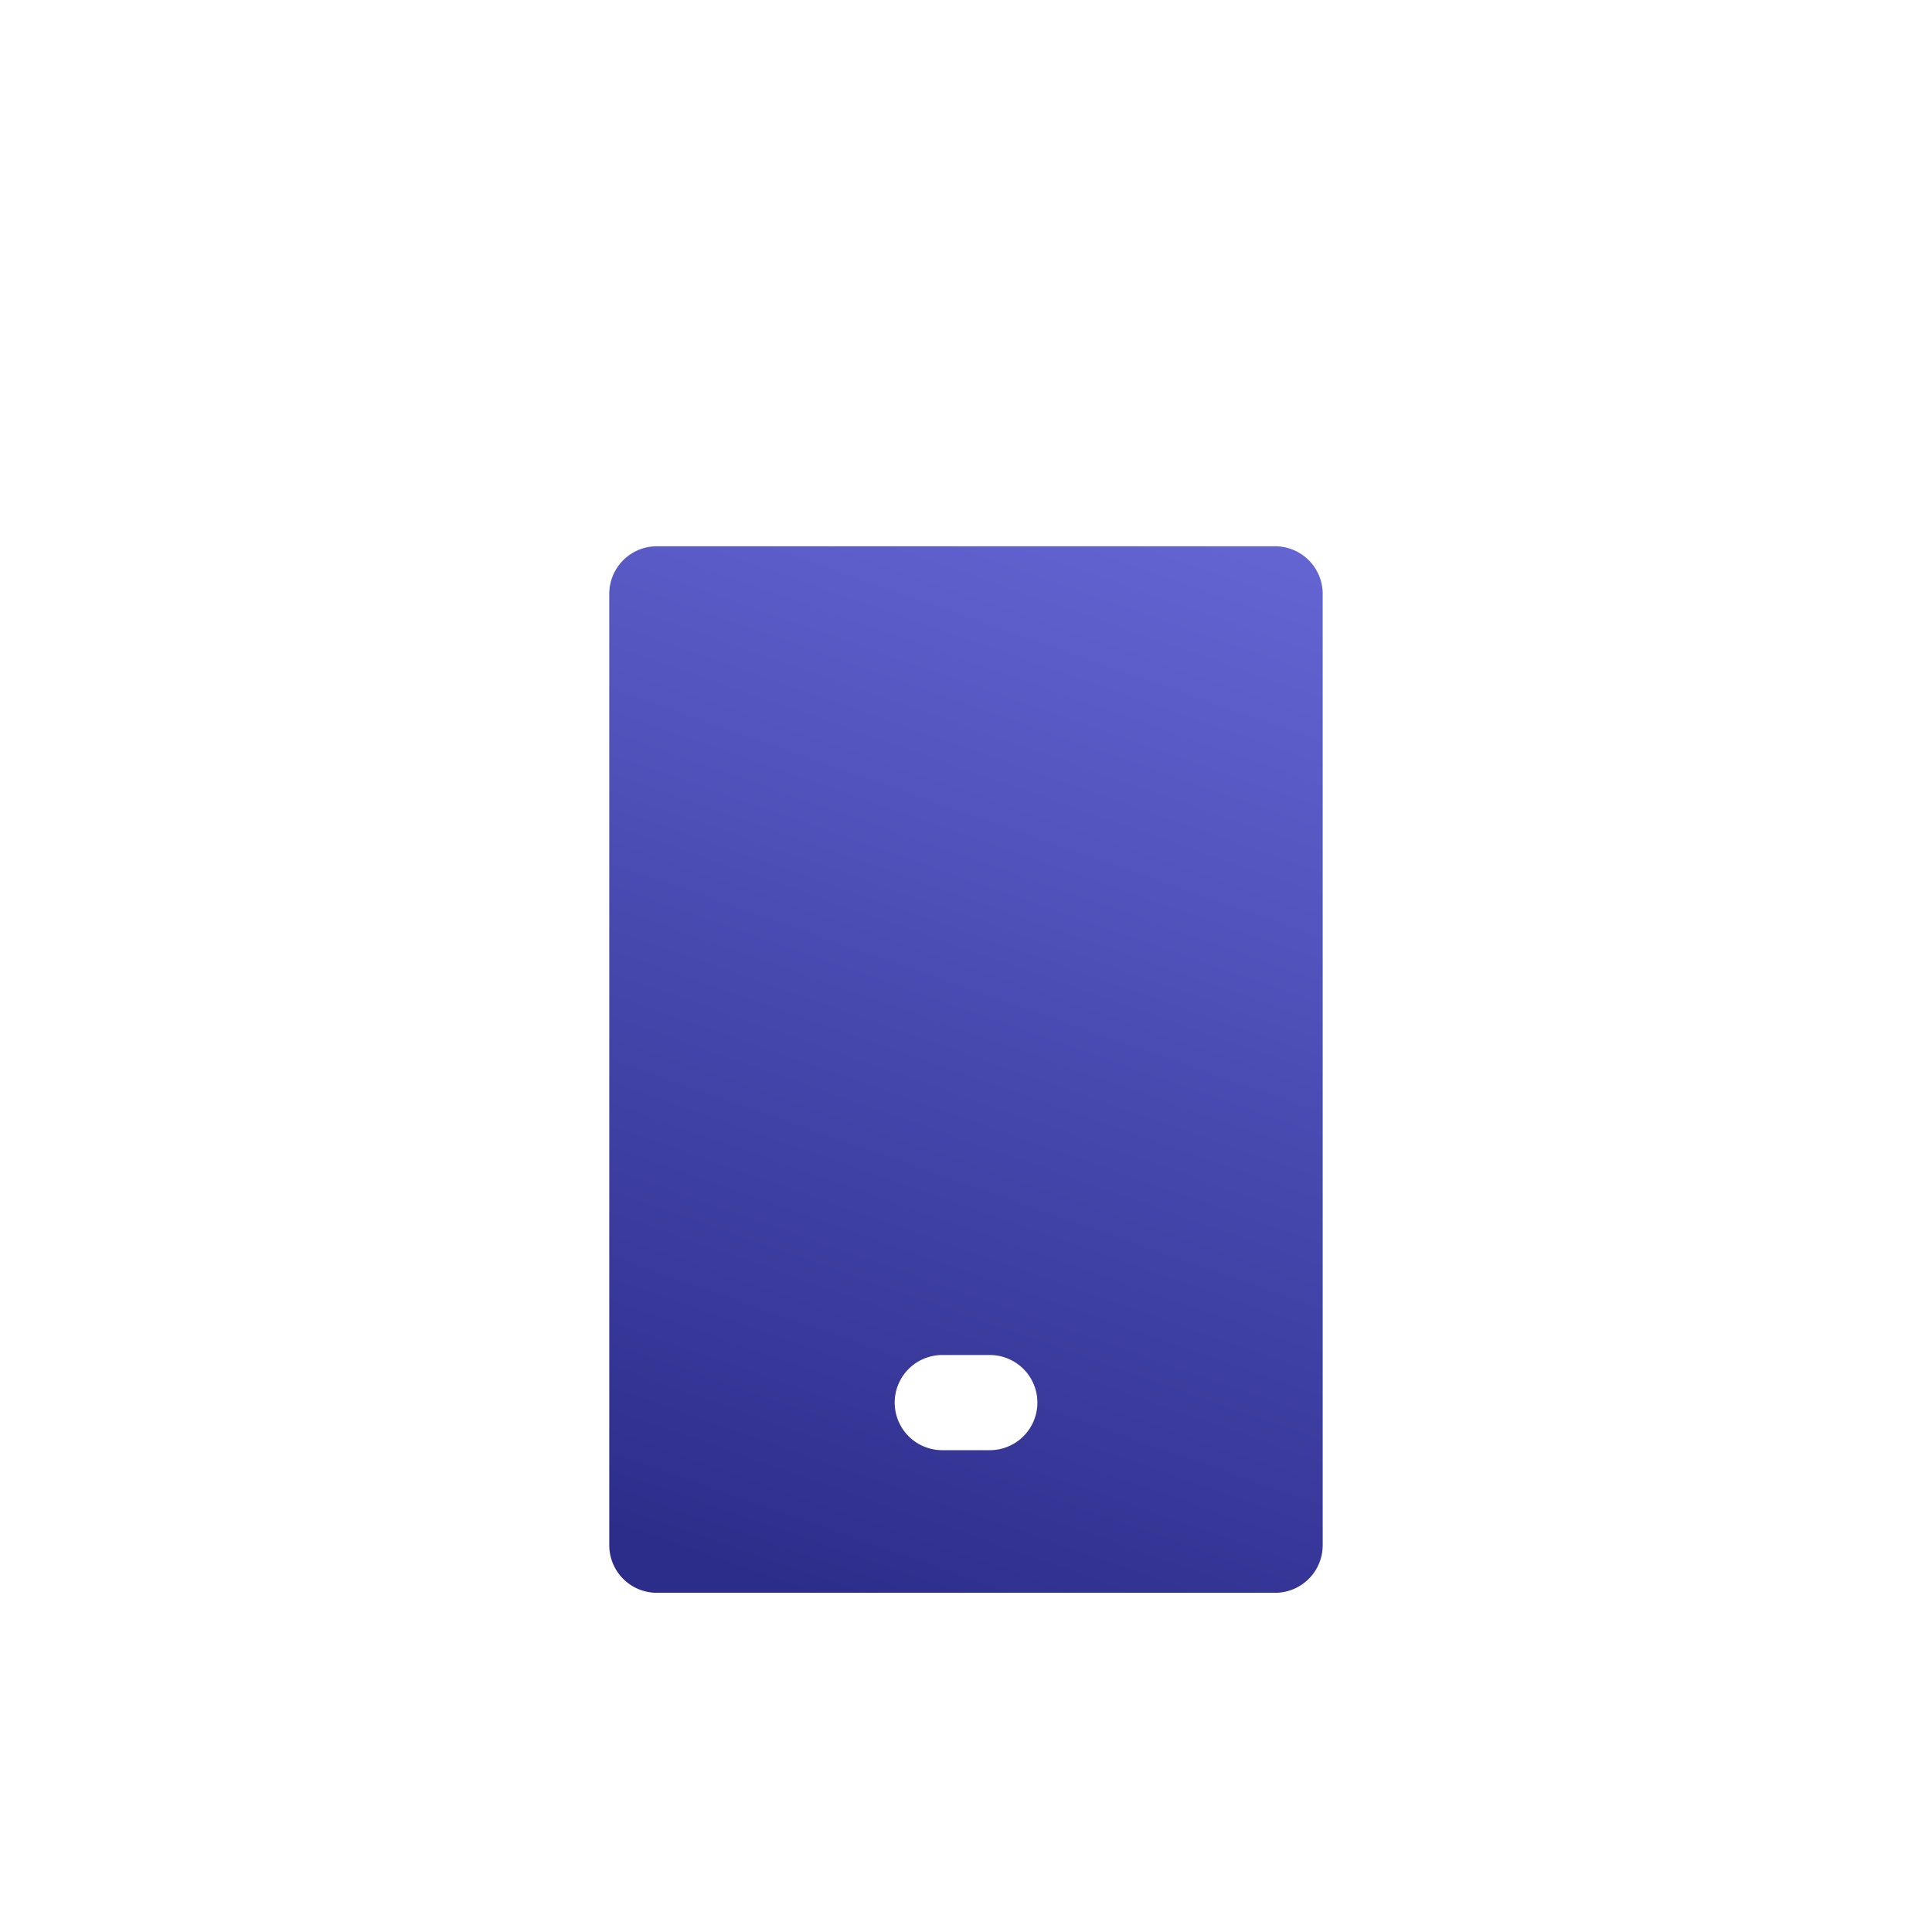 <svg id="_02_Mobile_-_Selected" data-name="02 Mobile - Selected" xmlns="http://www.w3.org/2000/svg" xmlns:xlink="http://www.w3.org/1999/xlink" width="56" height="56" viewBox="0 0 56 56">
  <defs>
    <filter id="Rectangle_11143">
      <feOffset dy="3" input="SourceAlpha"/>
      <feGaussianBlur stdDeviation="3" result="blur"/>
      <feFlood flood-color="#5a5a5a" flood-opacity="0.495" result="color"/>
      <feComposite operator="out" in="SourceGraphic" in2="blur"/>
      <feComposite operator="in" in="color"/>
      <feComposite operator="in" in2="SourceGraphic"/>
    </filter>
    <linearGradient id="linear-gradient" x1="0.707" y1="-0.056" x2="0.447" y2="1.041" gradientUnits="objectBoundingBox">
      <stop offset="0" stop-color="#6465d3"/>
      <stop offset="1" stop-color="#2c2d8b"/>
    </linearGradient>
    <filter id="Path_11841" x="8.659" y="6.833" width="38.682" height="48.333" filterUnits="userSpaceOnUse">
      <feOffset dy="3" input="SourceAlpha"/>
      <feGaussianBlur stdDeviation="3" result="blur-2"/>
      <feFlood flood-opacity="0.161"/>
      <feComposite operator="in" in2="blur-2"/>
      <feComposite in="SourceGraphic"/>
    </filter>
  </defs>
  <g data-type="innerShadowGroup">
    <rect id="Rectangle_11143-2" data-name="Rectangle 11143" width="56" height="56" rx="8" fill="rgba(255,255,255,0.9)"/>
    <g transform="matrix(1, 0, 0, 1, 0, 0)" filter="url(#Rectangle_11143)">
      <rect id="Rectangle_11143-3" data-name="Rectangle 11143" width="56" height="56" rx="8" fill="#fff"/>
    </g>
    <g id="Rectangle_11143-4" data-name="Rectangle 11143" fill="none" stroke="#fff" stroke-width="2">
      <rect width="56" height="56" rx="8" stroke="none"/>
      <rect x="1" y="1" width="54" height="54" rx="7" fill="none"/>
    </g>
  </g>
  <g id="Layer_2" data-name="Layer 2" transform="translate(11.455 11.455)">
    <g id="invisible_box" data-name="invisible box">
      <rect id="Rectangle_11147" data-name="Rectangle 11147" width="33.091" height="33.091" fill="#fff"/>
      <rect id="Rectangle_11148" data-name="Rectangle 11148" width="33.091" height="33.091" fill="#fff"/>
      <rect id="Rectangle_11149" data-name="Rectangle 11149" width="33.091" height="33.091" fill="#fff"/>
    </g>
    <g id="icons_Q2" data-name="icons Q2" transform="translate(6.205 1.379)">
      <g transform="matrix(1, 0, 0, 1, -17.66, -12.83)" filter="url(#Path_11841)">
        <path id="Path_11841-2" data-name="Path 11841" d="M28.3,2H10.379A1.379,1.379,0,0,0,9,3.379V30.955a1.379,1.379,0,0,0,1.379,1.379H28.3a1.379,1.379,0,0,0,1.379-1.379V3.379A1.379,1.379,0,0,0,28.3,2ZM20.03,28.2H18.652a1.379,1.379,0,1,1,0-2.758H20.03a1.379,1.379,0,0,1,0,2.758Z" transform="translate(8.66 10.83)" fill="url(#linear-gradient)"/>
      </g>
    </g>
  </g>
</svg>
